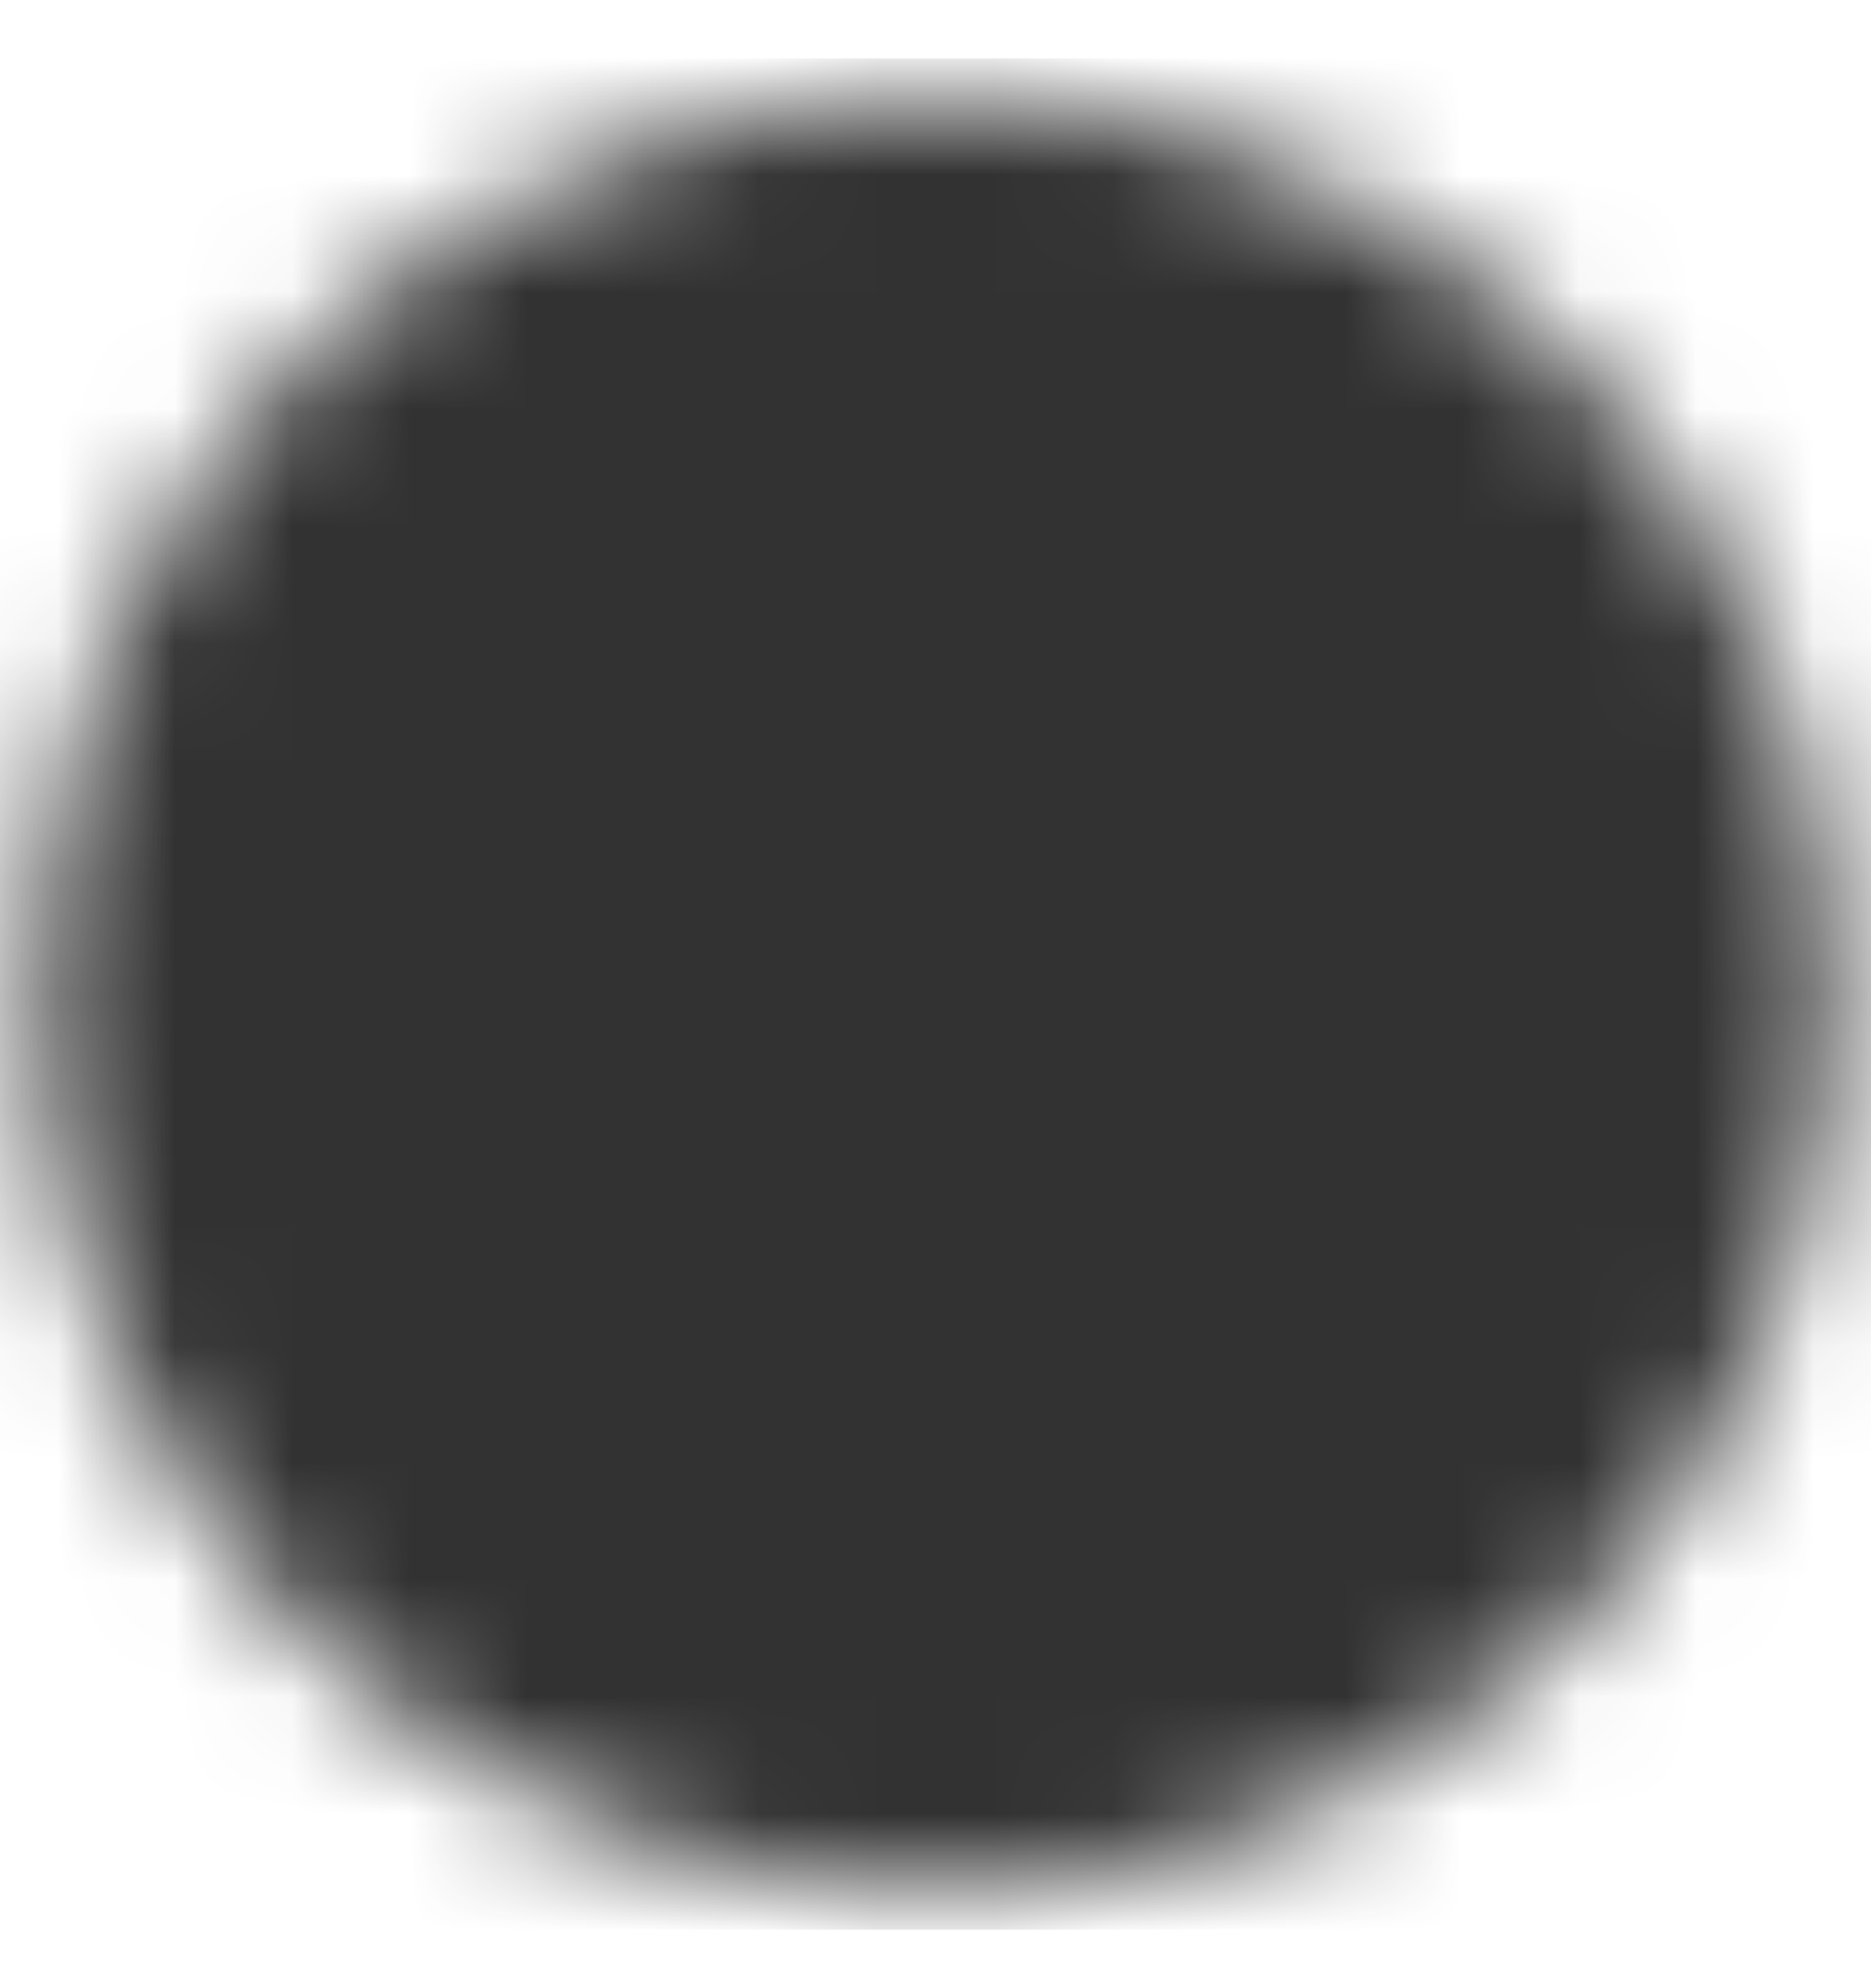 <svg width="16" height="17" viewBox="0 0 16 17" fill="none" xmlns="http://www.w3.org/2000/svg">
<mask id="mask0_122_28511" style="mask-type:luminance" maskUnits="userSpaceOnUse" x="0" y="0" width="16" height="17">
<path d="M8 15.167C8.876 15.168 9.743 14.996 10.552 14.661C11.361 14.326 12.096 13.834 12.714 13.214C13.334 12.596 13.826 11.861 14.161 11.052C14.496 10.243 14.668 9.376 14.667 8.5C14.668 7.625 14.496 6.757 14.161 5.948C13.826 5.139 13.334 4.405 12.714 3.786C12.096 3.166 11.361 2.675 10.552 2.339C9.743 2.004 8.876 1.832 8 1.833C7.124 1.832 6.257 2.004 5.448 2.339C4.639 2.675 3.904 3.166 3.286 3.786C2.666 4.405 2.174 5.139 1.839 5.948C1.504 6.757 1.332 7.625 1.333 8.5C1.332 9.376 1.504 10.243 1.839 11.052C2.174 11.861 2.666 12.596 3.286 13.214C3.904 13.834 4.639 14.326 5.448 14.661C6.257 14.996 7.124 15.168 8 15.167Z" fill="white" stroke="white" stroke-width="2" stroke-linejoin="round"/>
<path d="M5.333 8.5L7.333 10.5L11.333 6.5" stroke="black" stroke-width="2" stroke-linecap="round" stroke-linejoin="round"/>
</mask>
<g mask="url(#mask0_122_28511)">
<path d="M0 0.5H16V16.5H0V0.5Z" fill="#323232"/>
</g>
</svg>
